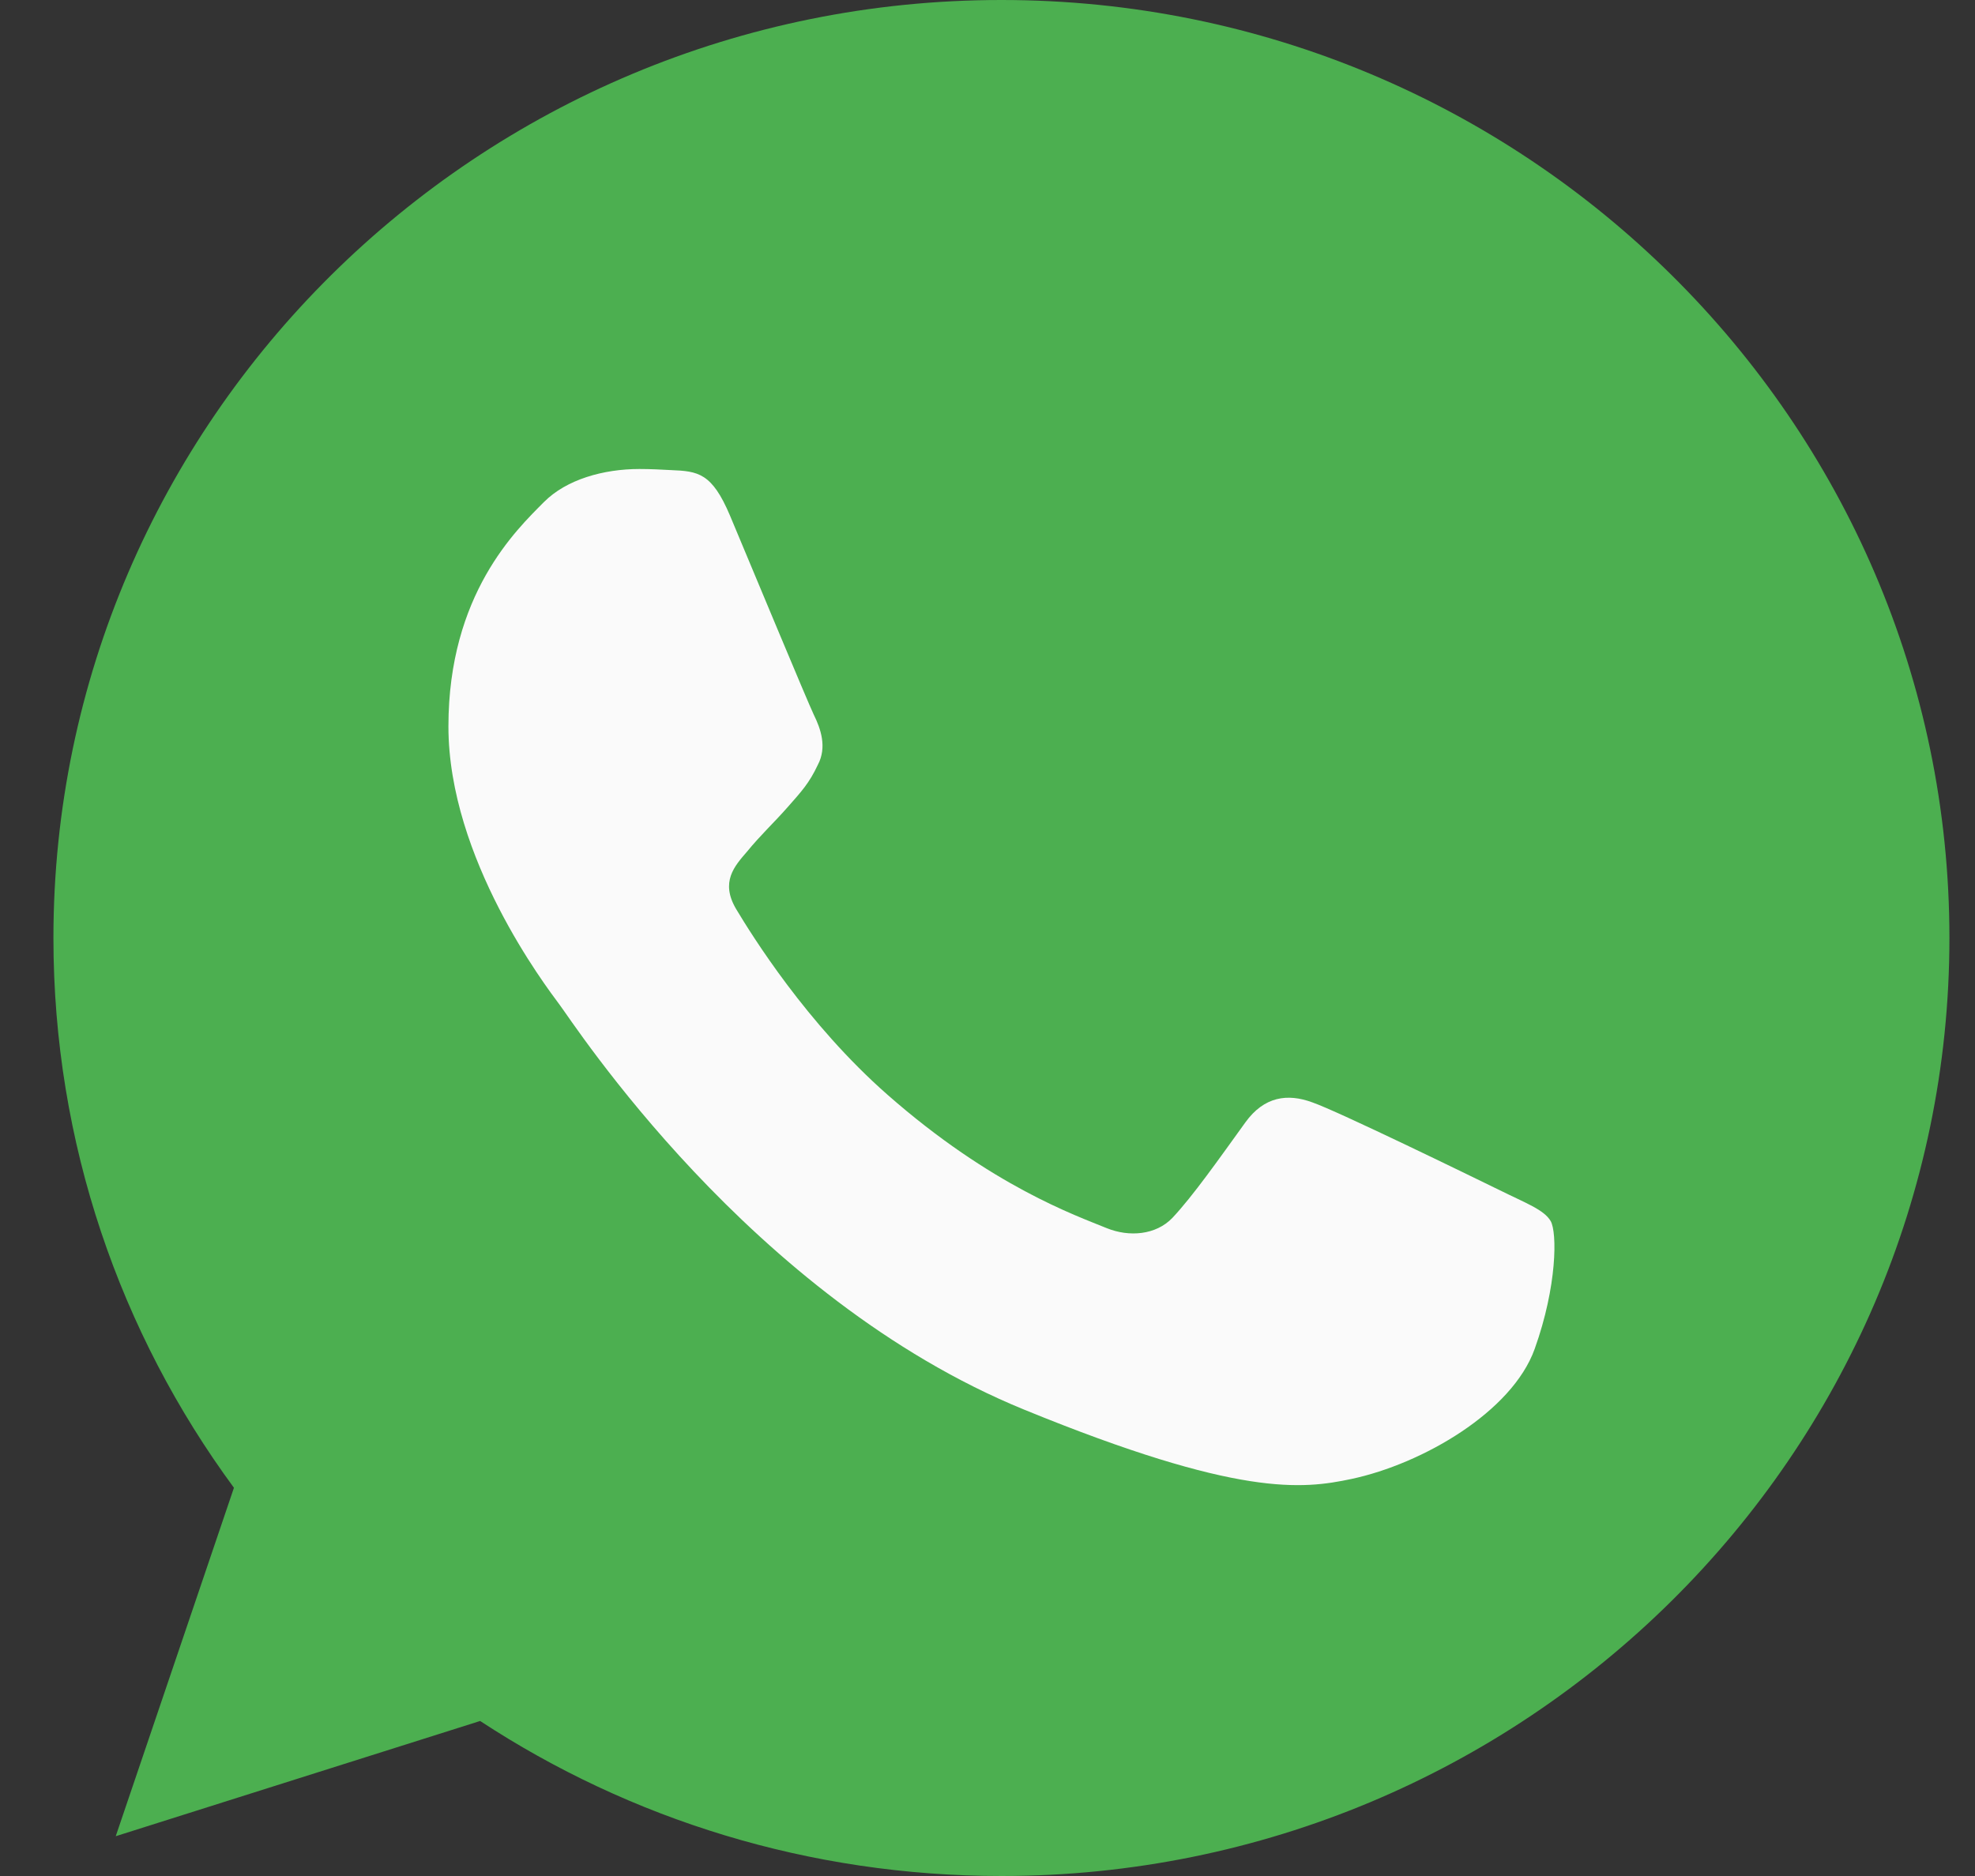 <?xml version="1.0" encoding="UTF-8"?>
<svg width="20px" height="19px" viewBox="0 0 20 19" version="1.1" xmlns="http://www.w3.org/2000/svg" xmlns:xlink="http://www.w3.org/1999/xlink">
    <rect x="0" y="0" width="20" height="19" fill="#333333" stroke="none"/>
    <!-- Generator: sketchtool 53 (72520) - https://sketchapp.com -->
    <title>2D4A8CF0-B8C4-4E61-86A0-7ABB6895C606</title>
    <desc>Created with sketchtool.</desc>
    <g id="top-estate" stroke="none" stroke-width="1" fill="none" fill-rule="evenodd">
        <g id="карточка-квартиры" transform="translate(-945, -2753)" fill-rule="nonzero">
            <g id="whatsapp-(2)" transform="translate(945, 2753)">
                <path d="M10.143,0 L10.139,0 L10.139,0 C4.845,0 0.541,4.261 0.541,9.5 C0.541,11.578 1.218,13.504 2.369,15.068 L1.172,18.597 L4.862,17.43 C6.38,18.425 8.191,19 10.143,19 C15.437,19 19.741,14.738 19.741,9.5 C19.741,4.262 15.437,0 10.143,0 Z" id="Path" fill="#4CAF50"></path>
                <path d="M15.541,13.662 C15.313,14.298 14.407,14.825 13.685,14.979 C13.191,15.083 12.545,15.166 10.372,14.277 C7.593,13.141 5.803,10.353 5.664,10.172 C5.53,9.991 4.541,8.696 4.541,7.357 C4.541,6.017 5.23,5.365 5.508,5.085 C5.736,4.855 6.113,4.75 6.475,4.75 C6.592,4.75 6.697,4.756 6.792,4.761 C7.07,4.772 7.209,4.789 7.392,5.221 C7.62,5.764 8.176,7.103 8.242,7.241 C8.31,7.379 8.377,7.566 8.282,7.746 C8.194,7.933 8.116,8.016 7.976,8.175 C7.837,8.333 7.704,8.455 7.565,8.625 C7.437,8.773 7.293,8.932 7.454,9.206 C7.615,9.474 8.17,10.369 8.988,11.088 C10.044,12.016 10.9,12.312 11.206,12.438 C11.434,12.531 11.706,12.509 11.873,12.334 C12.084,12.109 12.345,11.736 12.611,11.368 C12.801,11.104 13.039,11.072 13.29,11.165 C13.545,11.253 14.896,11.912 15.174,12.048 C15.452,12.186 15.635,12.251 15.703,12.367 C15.769,12.482 15.769,13.025 15.541,13.662 Z" id="Path" fill="#FAFAFA"></path>
            </g>
        </g>
    </g>
</svg>